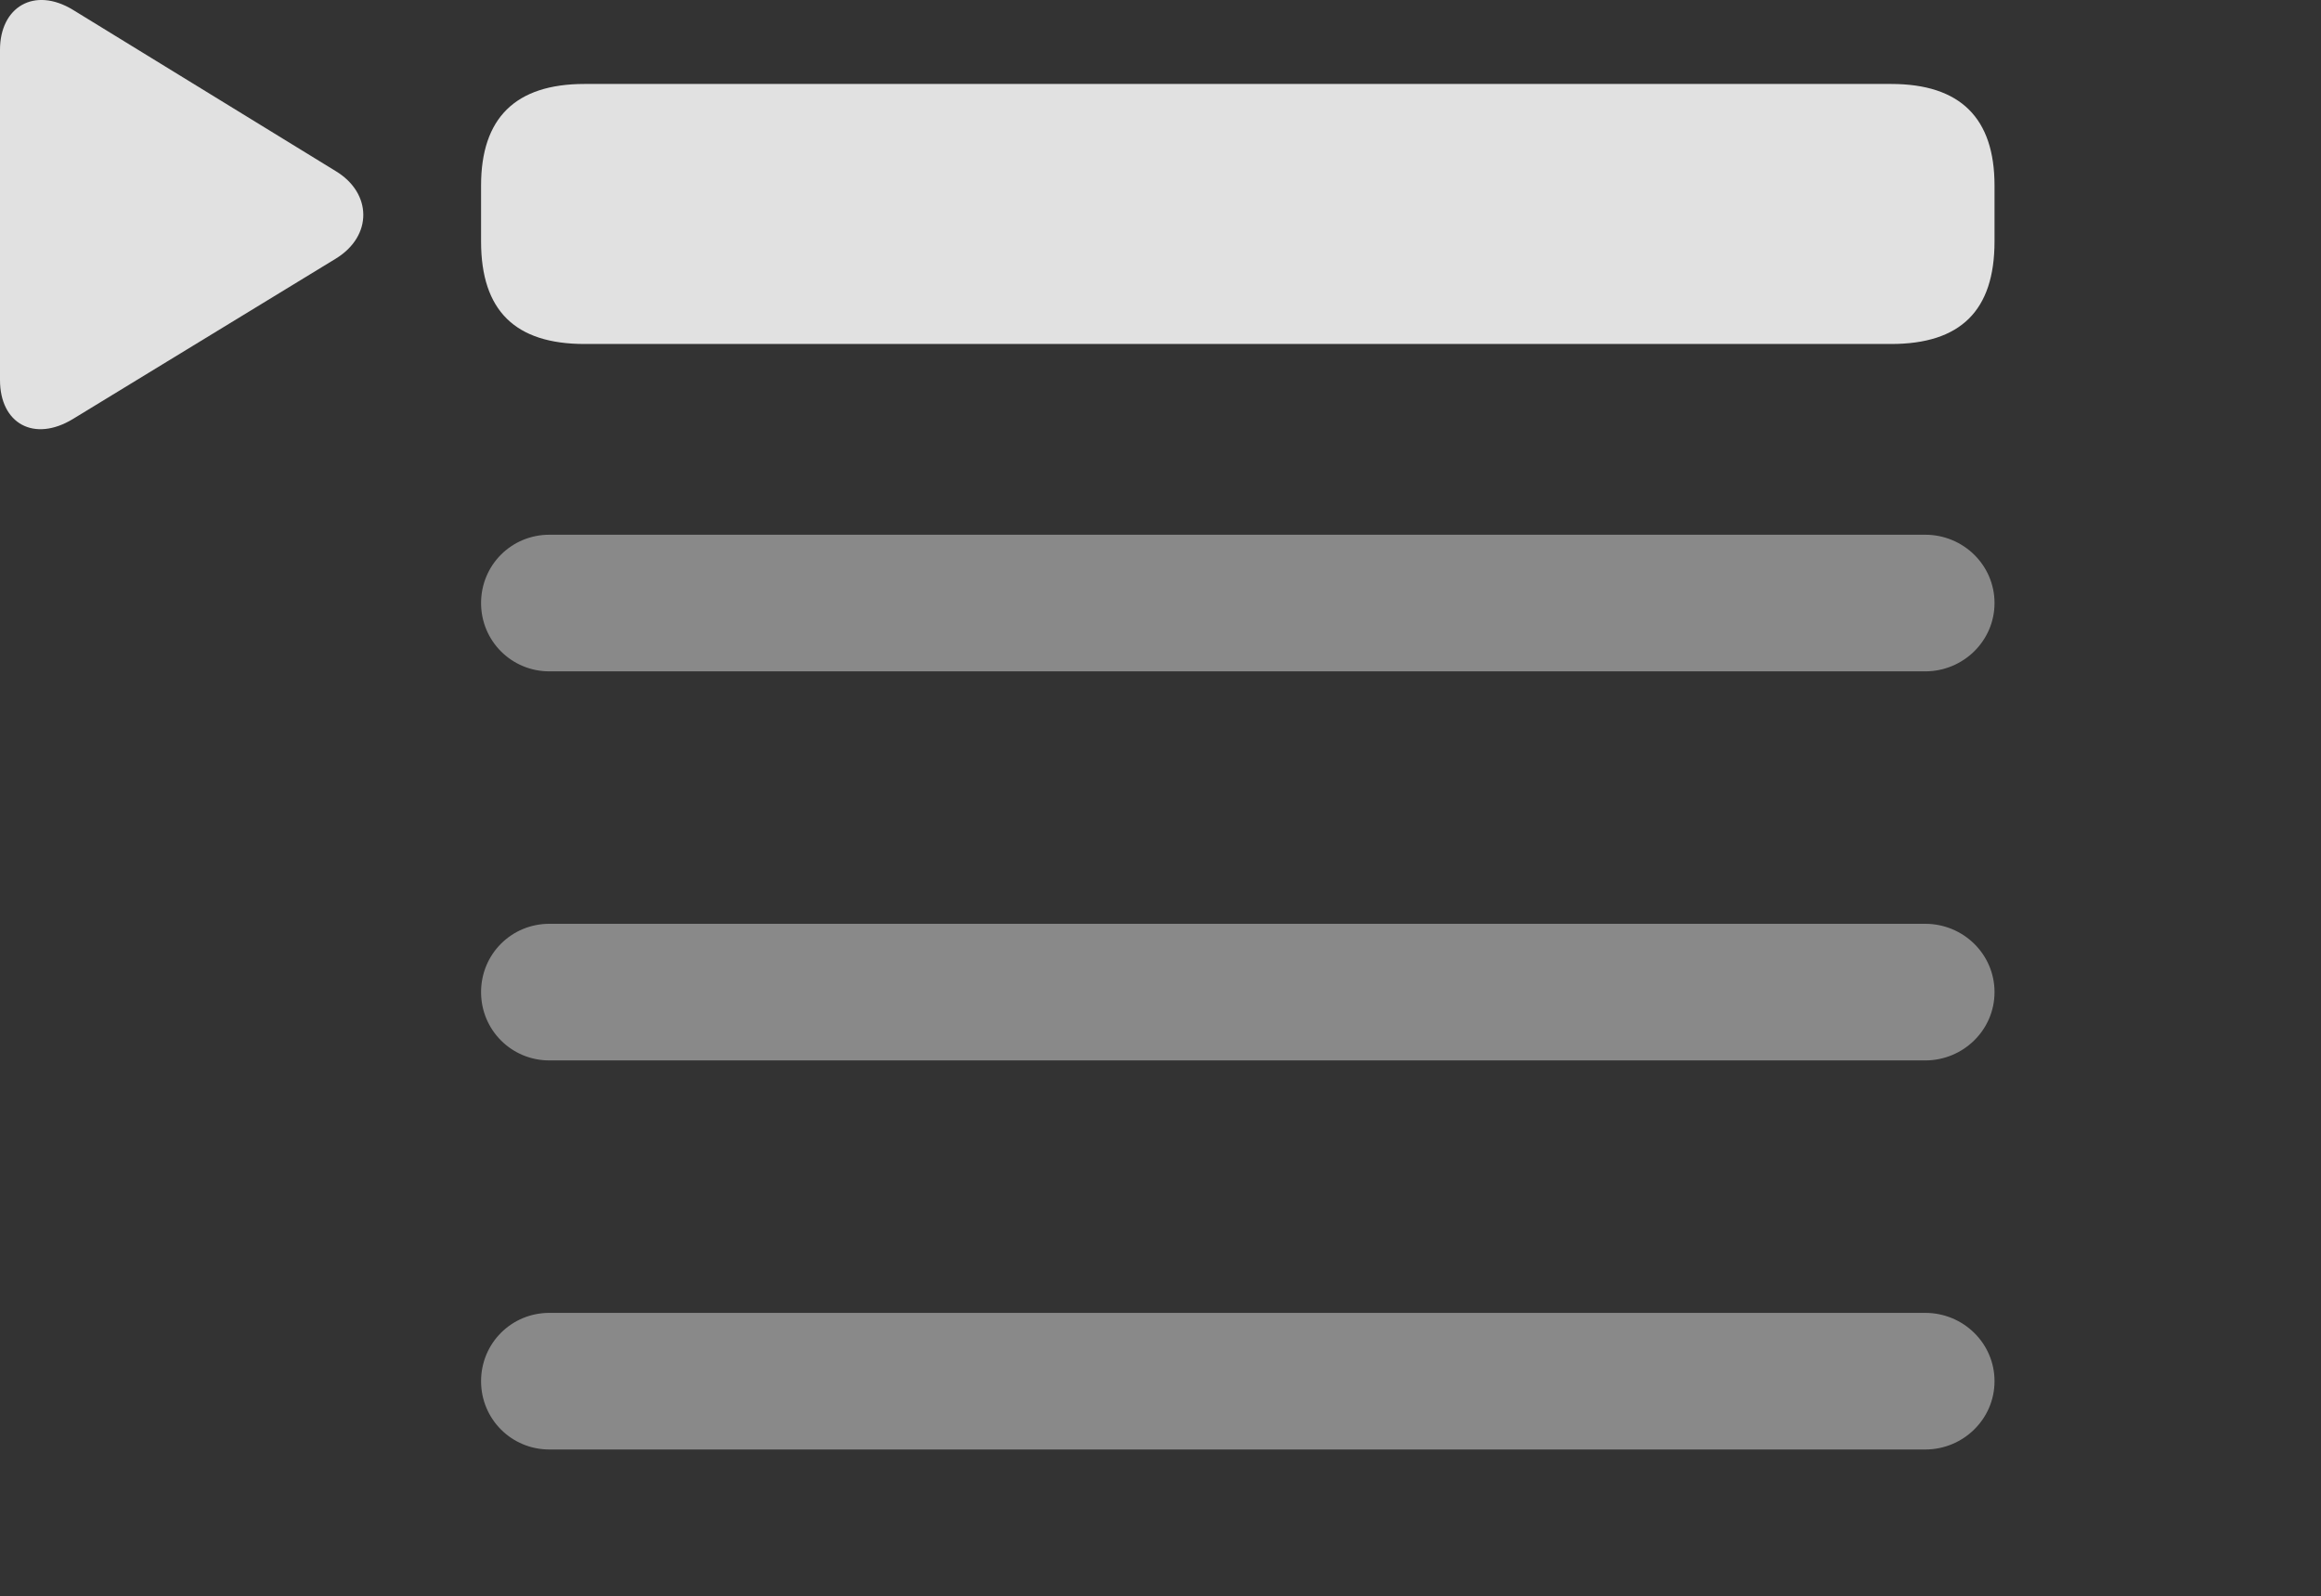 <?xml version="1.0" encoding="UTF-8"?>
<!--Generator: Apple Native CoreSVG 341-->
<!DOCTYPE svg
PUBLIC "-//W3C//DTD SVG 1.1//EN"
       "http://www.w3.org/Graphics/SVG/1.1/DTD/svg11.dtd">
<svg version="1.1" xmlns="http://www.w3.org/2000/svg" xmlns:xlink="http://www.w3.org/1999/xlink" viewBox="0 0 23.887 16.425">
 <rect x="0" y="0" width="23.887" height="16.425" fill="#333333" stroke="none"/>
 <g>
  <rect height="16.425" opacity="0" width="23.887" x="0" y="0"/>
  <path d="M5.654 14.917L19.814 14.917C20.205 14.917 20.527 14.604 20.527 14.214C20.527 13.823 20.205 13.511 19.814 13.511L5.654 13.511C5.264 13.511 4.951 13.823 4.951 14.214C4.951 14.604 5.264 14.917 5.654 14.917Z" fill="white" fill-opacity="0.425"/>
  <path d="M5.654 10.913L19.814 10.913C20.205 10.913 20.527 10.6 20.527 10.21C20.527 9.819 20.205 9.507 19.814 9.507L5.654 9.507C5.264 9.507 4.951 9.819 4.951 10.21C4.951 10.6 5.264 10.913 5.654 10.913Z" fill="white" fill-opacity="0.425"/>
  <path d="M5.654 6.909L19.814 6.909C20.205 6.909 20.527 6.596 20.527 6.206C20.527 5.815 20.205 5.503 19.814 5.503L5.654 5.503C5.264 5.503 4.951 5.815 4.951 6.206C4.951 6.596 5.264 6.909 5.654 6.909Z" fill="white" fill-opacity="0.425"/>
  <path d="M6.016 3.54L19.463 3.54C20.176 3.54 20.527 3.198 20.527 2.485L20.527 1.909C20.527 1.216 20.176 0.864 19.463 0.864L6.016 0.864C5.303 0.864 4.951 1.216 4.951 1.909L4.951 2.485C4.951 3.198 5.303 3.54 6.016 3.54Z" fill="white" fill-opacity="0.85"/>
  <path d="M0.752 4.311L3.457 2.661C3.838 2.427 3.828 1.987 3.457 1.762L0.752 0.102C0.352-0.142 0 0.073 0 0.512L0 3.911C0 4.36 0.352 4.555 0.752 4.311Z" fill="white" fill-opacity="0.85"/>
 </g>
</svg>
